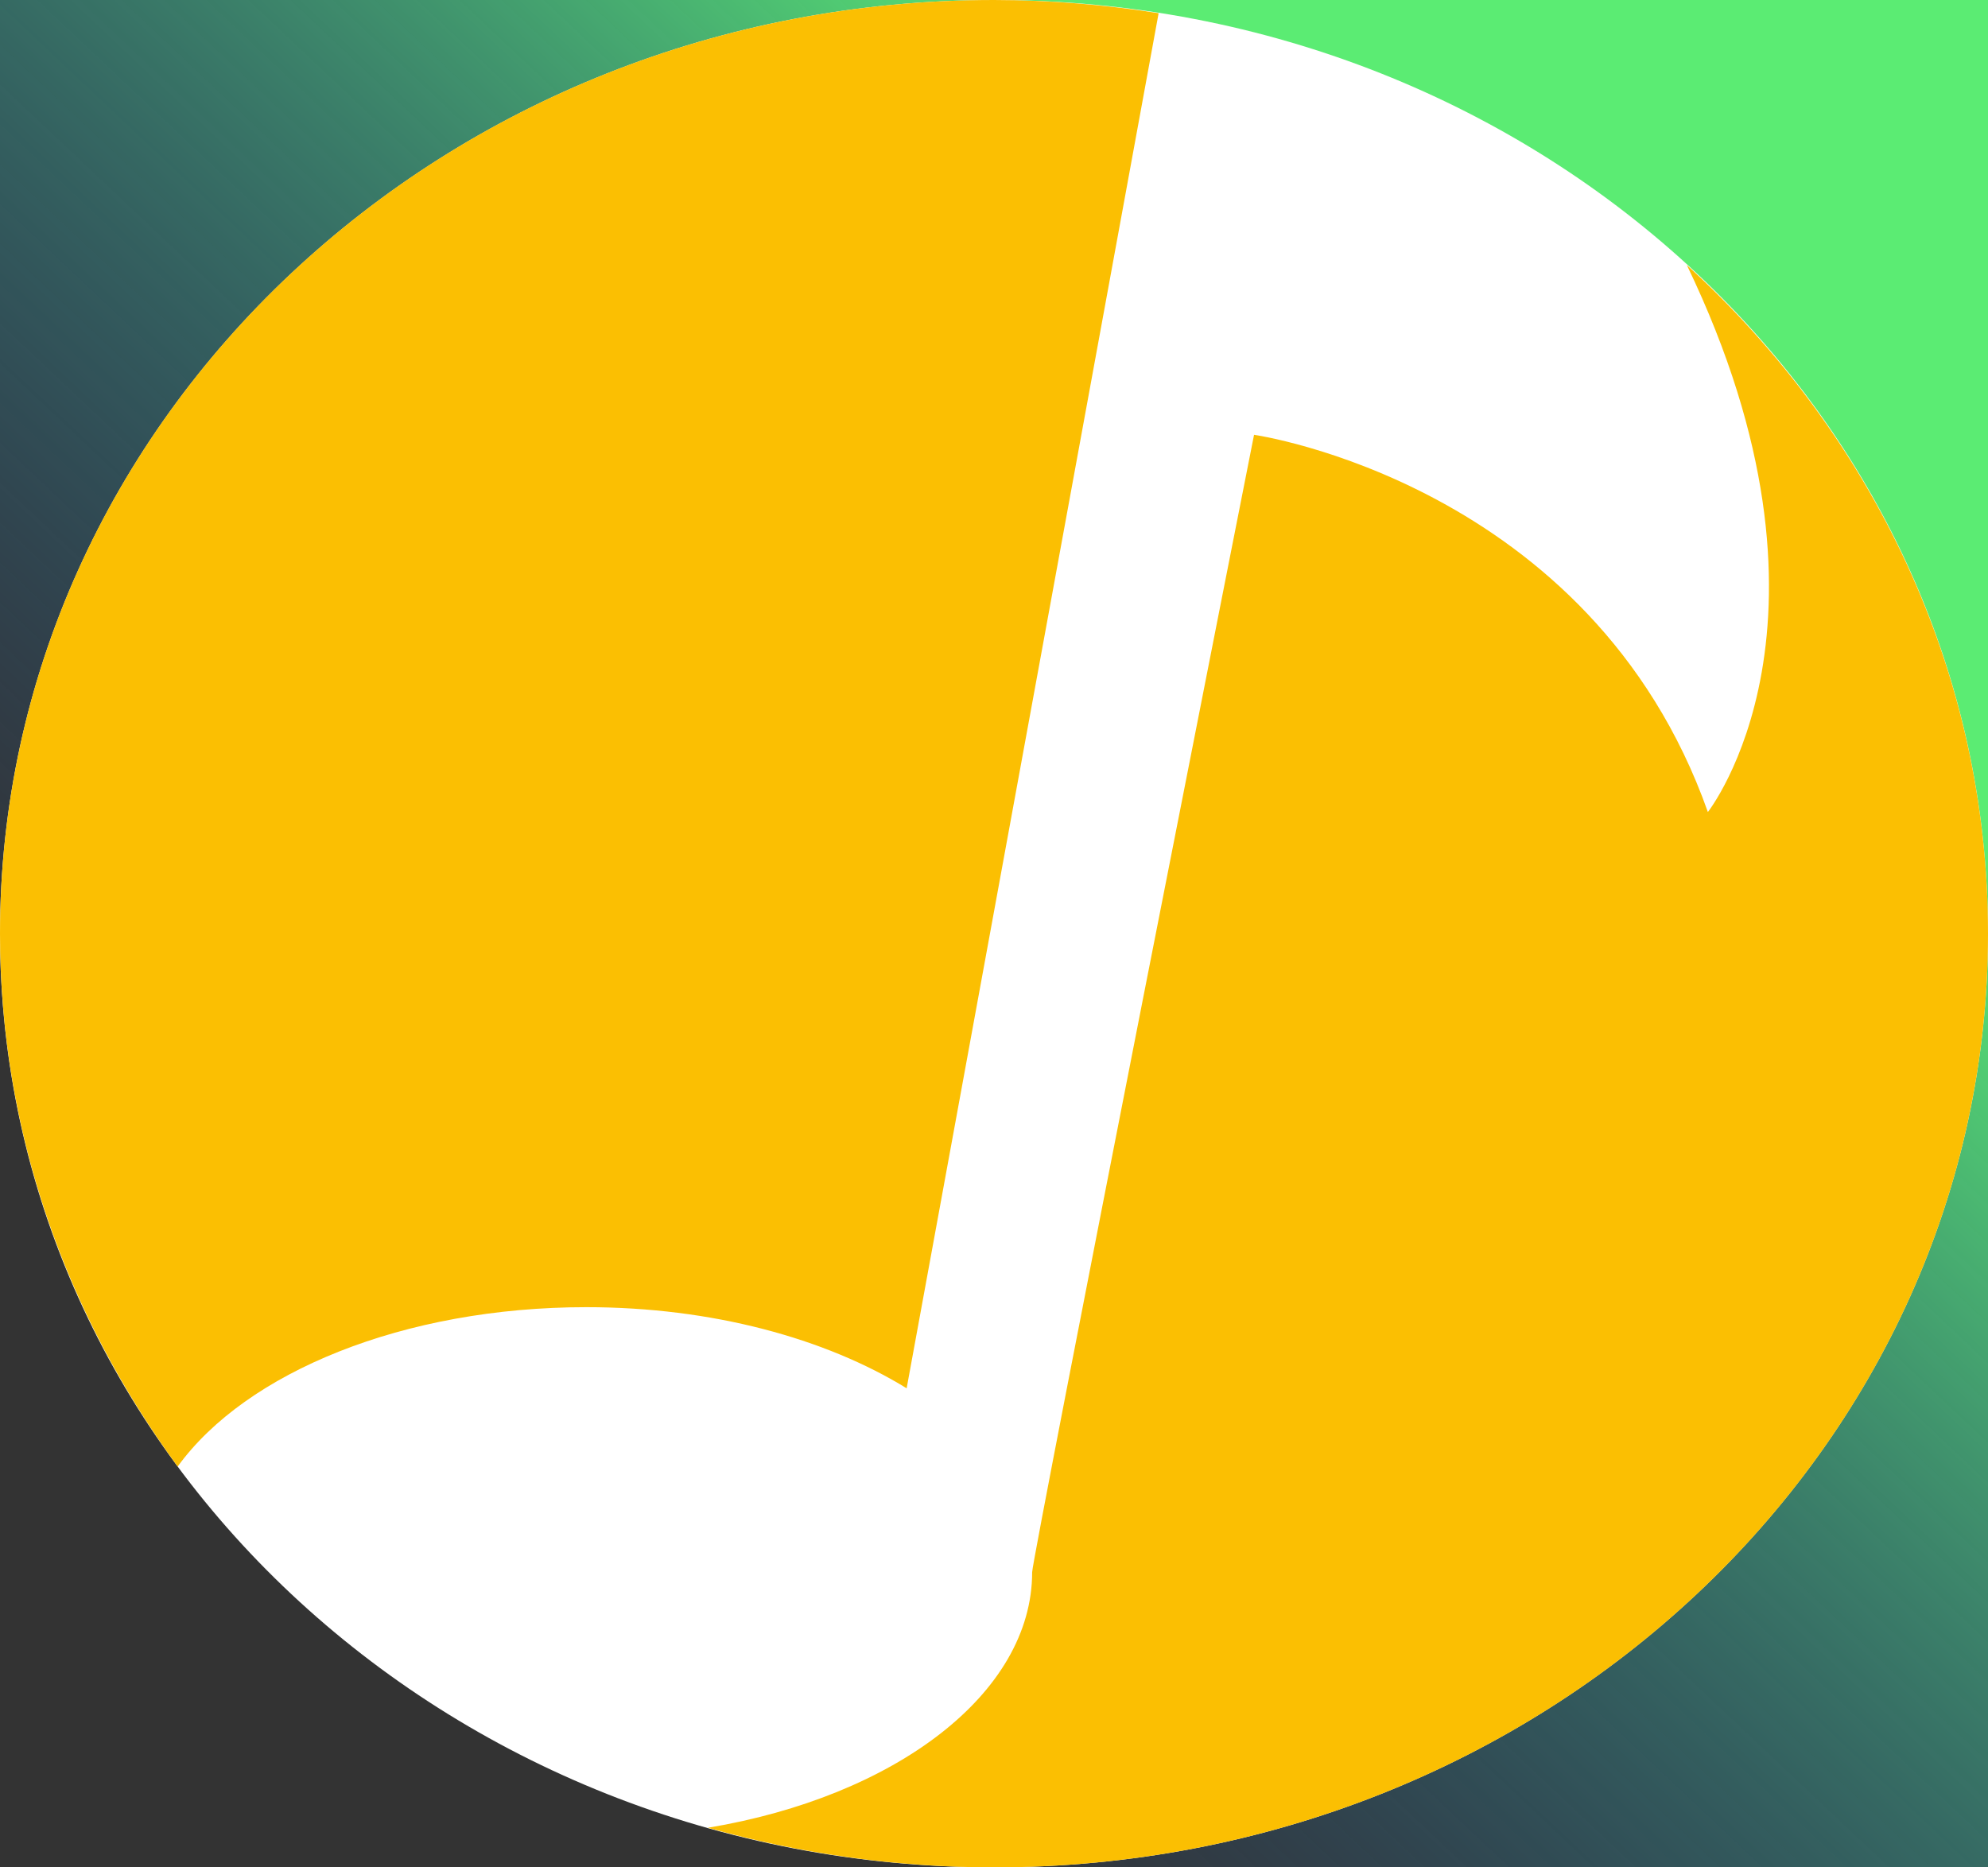 <svg width="99" height="93" viewBox="0 0 99 93" fill="none" xmlns="http://www.w3.org/2000/svg">
<rect x="0" y="0" width="99" height="93" fill="#333333" stroke="none"/>
<g clip-path="url(#clip0_1_14)">
<rect width="99" height="93" fill="url(#paint0_linear_1_14)"/>
<path d="M49.5 93C76.838 93 99 72.181 99 46.5C99 20.819 76.838 0 49.5 0C22.162 0 0 20.819 0 46.5C0 72.181 22.162 93 49.5 93Z" fill="white"/>
<path d="M57.698 0.657C54.99 0.225 52.248 0.005 49.5 0C22.151 0 0 20.809 0 46.5C0 56.364 3.301 65.478 8.848 73.037C12.251 68.341 20.1 65.1 29.199 65.1C35.448 65.1 41.1 66.649 45.15 69.14L57.698 0.657ZM84.001 13.197C92.549 30.954 85.05 40.441 85.05 40.441C79.249 24.049 62.45 21.654 62.45 21.654C62.45 21.654 51.4 77.594 51.4 78.297C51.4 84.357 44.55 89.478 35.25 91.027C39.872 92.333 44.673 92.998 49.5 93C76.849 93 99 72.191 99 46.5C99 33.442 93.249 21.652 84.001 13.197Z" fill="#FBBF02"/>
</g>
<defs>
<linearGradient id="paint0_linear_1_14" x1="74" y1="19.5" x2="23.5" y2="73" gradientUnits="userSpaceOnUse">
<stop stop-color="#5BEC73"/>
<stop offset="1" stop-color="#1654B3" stop-opacity="0"/>
</linearGradient>
<clipPath id="clip0_1_14">
<rect width="99" height="93" fill="white"/>
</clipPath>
</defs>
</svg>
